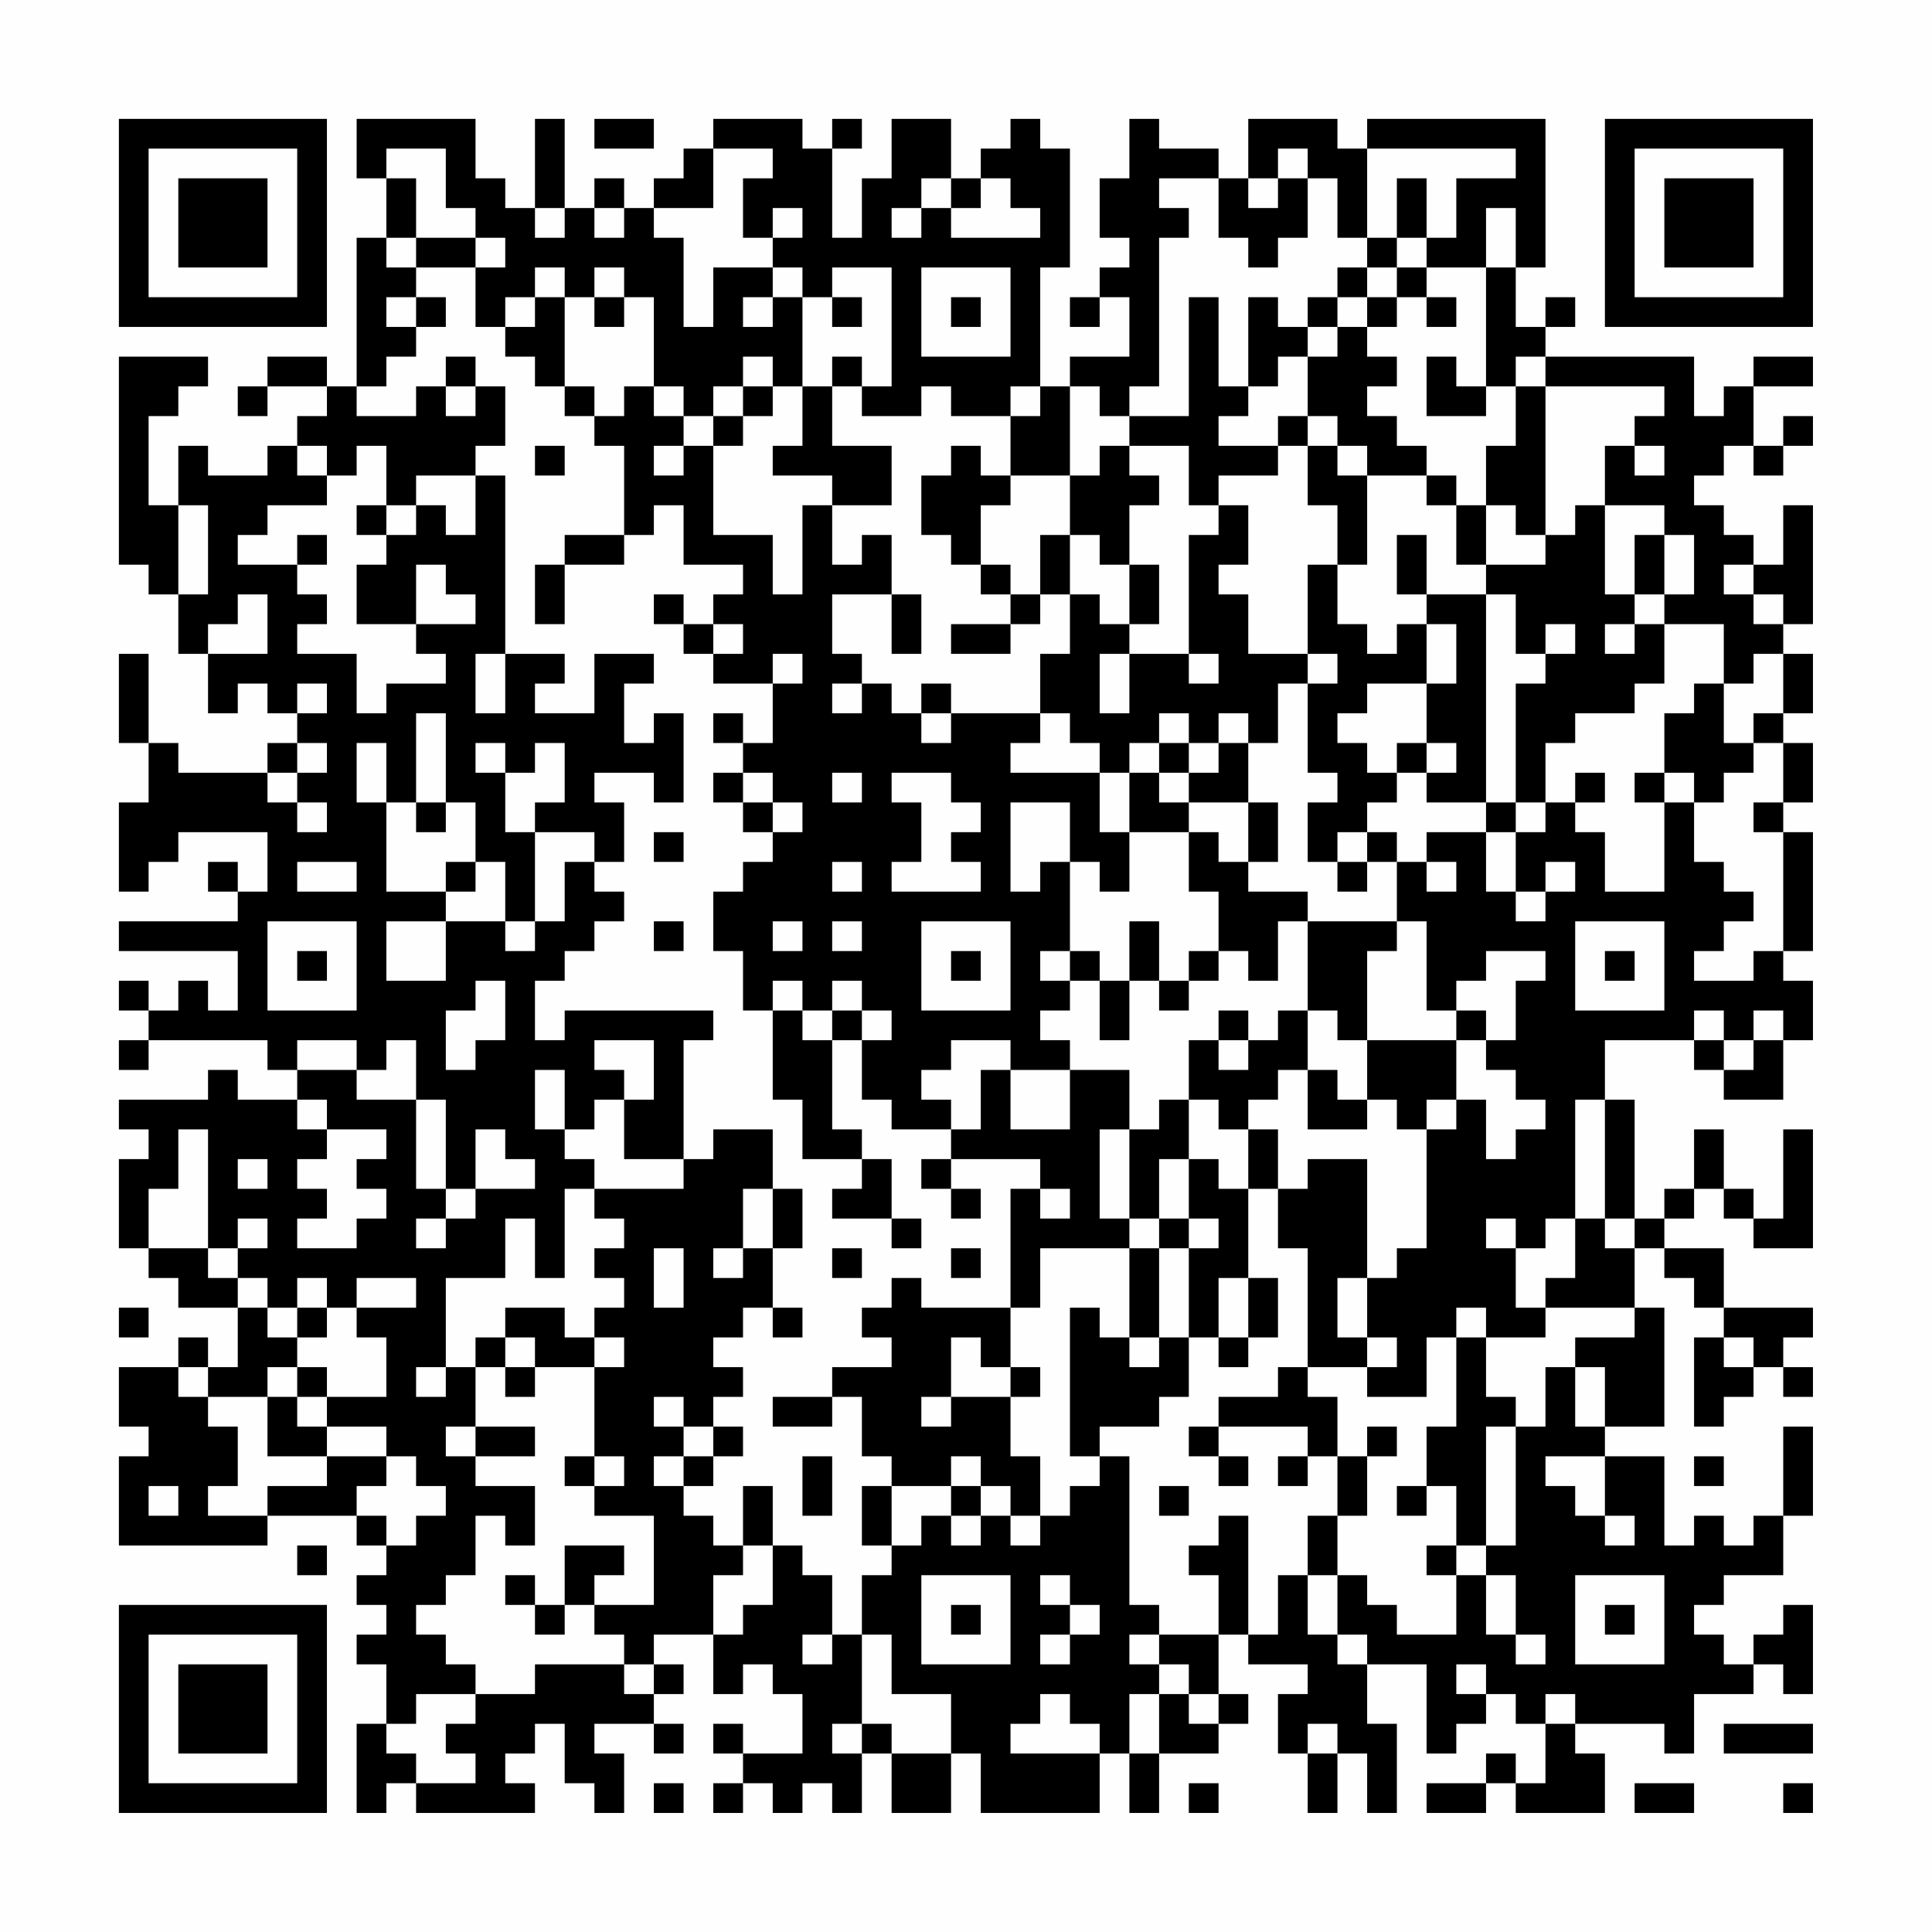 <?xml version="1.0" encoding="UTF-8"?>
<svg xmlns="http://www.w3.org/2000/svg" version="1.1" width="300" height="300" viewBox="0 0 300 300"><rect x="0" y="0" width="300" height="300" fill="#fefefe"/><g transform="scale(4.615)"><g transform="translate(4,4)"><path fill-rule="evenodd" d="M8 0L8 2L9 2L9 4L8 4L8 9L7 9L7 8L5 8L5 9L4 9L4 10L5 10L5 9L7 9L7 10L6 10L6 11L5 11L5 12L3 12L3 11L2 11L2 13L1 13L1 10L2 10L2 9L3 9L3 8L0 8L0 15L1 15L1 16L2 16L2 18L3 18L3 20L4 20L4 19L5 19L5 20L6 20L6 21L5 21L5 22L2 22L2 21L1 21L1 18L0 18L0 21L1 21L1 23L0 23L0 26L1 26L1 25L2 25L2 24L5 24L5 26L4 26L4 25L3 25L3 26L4 26L4 27L0 27L0 28L4 28L4 30L3 30L3 29L2 29L2 30L1 30L1 29L0 29L0 30L1 30L1 31L0 31L0 32L1 32L1 31L5 31L5 32L6 32L6 33L4 33L4 32L3 32L3 33L0 33L0 34L1 34L1 35L0 35L0 38L1 38L1 39L2 39L2 40L4 40L4 42L3 42L3 41L2 41L2 42L0 42L0 44L1 44L1 45L0 45L0 48L5 48L5 47L8 47L8 48L9 48L9 49L8 49L8 50L9 50L9 51L8 51L8 52L9 52L9 54L8 54L8 57L9 57L9 56L10 56L10 57L14 57L14 56L13 56L13 55L14 55L14 54L15 54L15 56L16 56L16 57L17 57L17 55L16 55L16 54L18 54L18 55L19 55L19 54L18 54L18 53L19 53L19 52L18 52L18 51L20 51L20 53L21 53L21 52L22 52L22 53L23 53L23 55L21 55L21 54L20 54L20 55L21 55L21 56L20 56L20 57L21 57L21 56L22 56L22 57L23 57L23 56L24 56L24 57L25 57L25 55L26 55L26 57L28 57L28 55L29 55L29 57L33 57L33 55L34 55L34 57L35 57L35 55L37 55L37 54L38 54L38 53L37 53L37 51L38 51L38 52L40 52L40 53L39 53L39 55L40 55L40 57L41 57L41 55L42 55L42 57L43 57L43 54L42 54L42 52L44 52L44 55L45 55L45 54L46 54L46 53L47 53L47 54L48 54L48 56L47 56L47 55L46 55L46 56L44 56L44 57L46 57L46 56L47 56L47 57L50 57L50 55L49 55L49 54L52 54L52 55L53 55L53 53L55 53L55 52L56 52L56 53L57 53L57 50L56 50L56 51L55 51L55 52L54 52L54 51L53 51L53 50L54 50L54 49L56 49L56 47L57 47L57 44L56 44L56 47L55 47L55 48L54 48L54 47L53 47L53 48L52 48L52 45L50 45L50 44L52 44L52 40L51 40L51 38L52 38L52 39L53 39L53 40L54 40L54 41L53 41L53 44L54 44L54 43L55 43L55 42L56 42L56 43L57 43L57 42L56 42L56 41L57 41L57 40L54 40L54 38L52 38L52 37L53 37L53 36L54 36L54 37L55 37L55 38L57 38L57 34L56 34L56 37L55 37L55 36L54 36L54 34L53 34L53 36L52 36L52 37L51 37L51 33L50 33L50 31L53 31L53 32L54 32L54 33L56 33L56 31L57 31L57 29L56 29L56 28L57 28L57 24L56 24L56 23L57 23L57 21L56 21L56 20L57 20L57 18L56 18L56 17L57 17L57 13L56 13L56 15L55 15L55 14L54 14L54 13L53 13L53 12L54 12L54 11L55 11L55 12L56 12L56 11L57 11L57 10L56 10L56 11L55 11L55 9L57 9L57 8L55 8L55 9L54 9L54 10L53 10L53 8L48 8L48 7L49 7L49 6L48 6L48 7L47 7L47 5L48 5L48 0L42 0L42 1L41 1L41 0L38 0L38 2L37 2L37 1L35 1L35 0L34 0L34 2L33 2L33 4L34 4L34 5L33 5L33 6L32 6L32 7L33 7L33 6L34 6L34 8L32 8L32 9L31 9L31 5L32 5L32 1L31 1L31 0L30 0L30 1L29 1L29 2L28 2L28 0L26 0L26 2L25 2L25 4L24 4L24 1L25 1L25 0L24 0L24 1L23 1L23 0L20 0L20 1L19 1L19 2L18 2L18 3L17 3L17 2L16 2L16 3L15 3L15 0L14 0L14 3L13 3L13 2L12 2L12 0ZM16 0L16 1L18 1L18 0ZM9 1L9 2L10 2L10 4L9 4L9 5L10 5L10 6L9 6L9 7L10 7L10 8L9 8L9 9L8 9L8 10L10 10L10 9L11 9L11 10L12 10L12 9L13 9L13 11L12 11L12 12L10 12L10 13L9 13L9 11L8 11L8 12L7 12L7 11L6 11L6 12L7 12L7 13L5 13L5 14L4 14L4 15L6 15L6 16L7 16L7 17L6 17L6 18L8 18L8 20L9 20L9 19L11 19L11 18L10 18L10 17L12 17L12 16L11 16L11 15L10 15L10 17L8 17L8 15L9 15L9 14L10 14L10 13L11 13L11 14L12 14L12 12L13 12L13 18L12 18L12 20L13 20L13 18L15 18L15 19L14 19L14 20L16 20L16 18L18 18L18 19L17 19L17 21L18 21L18 20L19 20L19 23L18 23L18 22L16 22L16 23L17 23L17 25L16 25L16 24L14 24L14 23L15 23L15 21L14 21L14 22L13 22L13 21L12 21L12 22L13 22L13 24L14 24L14 27L13 27L13 25L12 25L12 23L11 23L11 20L10 20L10 23L9 23L9 21L8 21L8 23L9 23L9 26L11 26L11 27L9 27L9 29L11 29L11 27L13 27L13 28L14 28L14 27L15 27L15 25L16 25L16 26L17 26L17 27L16 27L16 28L15 28L15 29L14 29L14 31L15 31L15 30L20 30L20 31L19 31L19 35L17 35L17 33L18 33L18 31L16 31L16 32L17 32L17 33L16 33L16 34L15 34L15 32L14 32L14 34L15 34L15 35L16 35L16 36L15 36L15 39L14 39L14 37L13 37L13 39L11 39L11 42L10 42L10 43L11 43L11 42L12 42L12 44L11 44L11 45L12 45L12 46L14 46L14 48L13 48L13 47L12 47L12 49L11 49L11 50L10 50L10 51L11 51L11 52L12 52L12 53L10 53L10 54L9 54L9 55L10 55L10 56L12 56L12 55L11 55L11 54L12 54L12 53L14 53L14 52L17 52L17 53L18 53L18 52L17 52L17 51L16 51L16 50L18 50L18 47L16 47L16 46L17 46L17 45L16 45L16 42L17 42L17 41L16 41L16 40L17 40L17 39L16 39L16 38L17 38L17 37L16 37L16 36L19 36L19 35L20 35L20 34L22 34L22 36L21 36L21 38L20 38L20 39L21 39L21 38L22 38L22 40L21 40L21 41L20 41L20 42L21 42L21 43L20 43L20 44L19 44L19 43L18 43L18 44L19 44L19 45L18 45L18 46L19 46L19 47L20 47L20 48L21 48L21 49L20 49L20 51L21 51L21 50L22 50L22 48L23 48L23 49L24 49L24 51L23 51L23 52L24 52L24 51L25 51L25 54L24 54L24 55L25 55L25 54L26 54L26 55L28 55L28 53L26 53L26 51L25 51L25 49L26 49L26 48L27 48L27 47L28 47L28 48L29 48L29 47L30 47L30 48L31 48L31 47L32 47L32 46L33 46L33 45L34 45L34 50L35 50L35 51L34 51L34 52L35 52L35 53L34 53L34 55L35 55L35 53L36 53L36 54L37 54L37 53L36 53L36 52L35 52L35 51L37 51L37 49L36 49L36 48L37 48L37 47L38 47L38 51L39 51L39 49L40 49L40 51L41 51L41 52L42 52L42 51L41 51L41 49L42 49L42 50L43 50L43 51L45 51L45 49L46 49L46 51L47 51L47 52L48 52L48 51L47 51L47 49L46 49L46 48L47 48L47 44L48 44L48 42L49 42L49 44L50 44L50 42L49 42L49 41L51 41L51 40L48 40L48 39L49 39L49 37L50 37L50 38L51 38L51 37L50 37L50 33L49 33L49 37L48 37L48 38L47 38L47 37L46 37L46 38L47 38L47 40L48 40L48 41L46 41L46 40L45 40L45 41L44 41L44 43L42 43L42 42L43 42L43 41L42 41L42 39L43 39L43 38L44 38L44 34L45 34L45 33L46 33L46 35L47 35L47 34L48 34L48 33L47 33L47 32L46 32L46 31L47 31L47 29L48 29L48 28L46 28L46 29L45 29L45 30L44 30L44 27L43 27L43 25L44 25L44 26L45 26L45 25L44 25L44 24L46 24L46 26L47 26L47 27L48 27L48 26L49 26L49 25L48 25L48 26L47 26L47 24L48 24L48 23L49 23L49 24L50 24L50 26L52 26L52 23L53 23L53 25L54 25L54 26L55 26L55 27L54 27L54 28L53 28L53 29L55 29L55 28L56 28L56 24L55 24L55 23L56 23L56 21L55 21L55 20L56 20L56 18L55 18L55 19L54 19L54 17L52 17L52 16L53 16L53 14L52 14L52 13L50 13L50 11L51 11L51 12L52 12L52 11L51 11L51 10L52 10L52 9L48 9L48 8L47 8L47 9L46 9L46 5L47 5L47 3L46 3L46 5L44 5L44 4L45 4L45 2L47 2L47 1L42 1L42 4L41 4L41 2L40 2L40 1L39 1L39 2L38 2L38 3L39 3L39 2L40 2L40 4L39 4L39 5L38 5L38 4L37 4L37 2L35 2L35 3L36 3L36 4L35 4L35 9L34 9L34 10L33 10L33 9L32 9L32 12L30 12L30 10L31 10L31 9L30 9L30 10L28 10L28 9L27 9L27 10L25 10L25 9L26 9L26 5L24 5L24 6L23 6L23 5L22 5L22 4L23 4L23 3L22 3L22 4L21 4L21 2L22 2L22 1L20 1L20 3L18 3L18 4L19 4L19 7L20 7L20 5L22 5L22 6L21 6L21 7L22 7L22 6L23 6L23 9L22 9L22 8L21 8L21 9L20 9L20 10L19 10L19 9L18 9L18 6L17 6L17 5L16 5L16 6L15 6L15 5L14 5L14 6L13 6L13 7L12 7L12 5L13 5L13 4L12 4L12 3L11 3L11 1ZM27 2L27 3L26 3L26 4L27 4L27 3L28 3L28 4L31 4L31 3L30 3L30 2L29 2L29 3L28 3L28 2ZM43 2L43 4L42 4L42 5L41 5L41 6L40 6L40 7L39 7L39 6L38 6L38 9L37 9L37 6L36 6L36 10L34 10L34 11L33 11L33 12L32 12L32 14L31 14L31 16L30 16L30 15L29 15L29 13L30 13L30 12L29 12L29 11L28 11L28 12L27 12L27 14L28 14L28 15L29 15L29 16L30 16L30 17L28 17L28 18L30 18L30 17L31 17L31 16L32 16L32 18L31 18L31 20L28 20L28 19L27 19L27 20L26 20L26 19L25 19L25 18L24 18L24 16L26 16L26 18L27 18L27 16L26 16L26 14L25 14L25 15L24 15L24 13L26 13L26 11L24 11L24 9L25 9L25 8L24 8L24 9L23 9L23 11L22 11L22 12L24 12L24 13L23 13L23 16L22 16L22 14L20 14L20 11L21 11L21 10L22 10L22 9L21 9L21 10L20 10L20 11L19 11L19 10L18 10L18 9L17 9L17 10L16 10L16 9L15 9L15 6L14 6L14 7L13 7L13 8L14 8L14 9L15 9L15 10L16 10L16 11L17 11L17 14L15 14L15 15L14 15L14 17L15 17L15 15L17 15L17 14L18 14L18 13L19 13L19 15L21 15L21 16L20 16L20 17L19 17L19 16L18 16L18 17L19 17L19 18L20 18L20 19L22 19L22 21L21 21L21 20L20 20L20 21L21 21L21 22L20 22L20 23L21 23L21 24L22 24L22 25L21 25L21 26L20 26L20 28L21 28L21 30L22 30L22 33L23 33L23 35L25 35L25 36L24 36L24 37L26 37L26 38L27 38L27 37L26 37L26 35L25 35L25 34L24 34L24 31L25 31L25 33L26 33L26 34L28 34L28 35L27 35L27 36L28 36L28 37L29 37L29 36L28 36L28 35L31 35L31 36L30 36L30 40L27 40L27 39L26 39L26 40L25 40L25 41L26 41L26 42L24 42L24 43L22 43L22 44L24 44L24 43L25 43L25 45L26 45L26 46L25 46L25 48L26 48L26 46L28 46L28 47L29 47L29 46L30 46L30 47L31 47L31 45L30 45L30 43L31 43L31 42L30 42L30 40L31 40L31 38L34 38L34 41L33 41L33 40L32 40L32 45L33 45L33 44L35 44L35 43L36 43L36 41L37 41L37 42L38 42L38 41L39 41L39 39L38 39L38 36L39 36L39 38L40 38L40 42L39 42L39 43L37 43L37 44L36 44L36 45L37 45L37 46L38 46L38 45L37 45L37 44L40 44L40 45L39 45L39 46L40 46L40 45L41 45L41 47L40 47L40 49L41 49L41 47L42 47L42 45L43 45L43 44L42 44L42 45L41 45L41 43L40 43L40 42L42 42L42 41L41 41L41 39L42 39L42 35L40 35L40 36L39 36L39 34L38 34L38 33L39 33L39 32L40 32L40 34L42 34L42 33L43 33L43 34L44 34L44 33L45 33L45 31L46 31L46 30L45 30L45 31L42 31L42 28L43 28L43 27L40 27L40 26L38 26L38 25L39 25L39 23L38 23L38 21L39 21L39 19L40 19L40 22L41 22L41 23L40 23L40 25L41 25L41 26L42 26L42 25L43 25L43 24L42 24L42 23L43 23L43 22L44 22L44 23L46 23L46 24L47 24L47 23L48 23L48 21L49 21L49 20L51 20L51 19L52 19L52 17L51 17L51 16L52 16L52 14L51 14L51 16L50 16L50 13L49 13L49 14L48 14L48 9L47 9L47 11L46 11L46 13L45 13L45 12L44 12L44 11L43 11L43 10L42 10L42 9L43 9L43 8L42 8L42 7L43 7L43 6L44 6L44 7L45 7L45 6L44 6L44 5L43 5L43 4L44 4L44 2ZM14 3L14 4L15 4L15 3ZM16 3L16 4L17 4L17 3ZM10 4L10 5L12 5L12 4ZM27 5L27 8L30 8L30 5ZM42 5L42 6L41 6L41 7L40 7L40 8L39 8L39 9L38 9L38 10L37 10L37 11L39 11L39 12L37 12L37 13L36 13L36 11L34 11L34 12L35 12L35 13L34 13L34 15L33 15L33 14L32 14L32 16L33 16L33 17L34 17L34 18L33 18L33 20L34 20L34 18L36 18L36 19L37 19L37 18L36 18L36 14L37 14L37 13L38 13L38 15L37 15L37 16L38 16L38 18L40 18L40 19L41 19L41 18L40 18L40 15L41 15L41 17L42 17L42 18L43 18L43 17L44 17L44 19L42 19L42 20L41 20L41 21L42 21L42 22L43 22L43 21L44 21L44 22L45 22L45 21L44 21L44 19L45 19L45 17L44 17L44 16L46 16L46 23L47 23L47 19L48 19L48 18L49 18L49 17L48 17L48 18L47 18L47 16L46 16L46 15L48 15L48 14L47 14L47 13L46 13L46 15L45 15L45 13L44 13L44 12L42 12L42 11L41 11L41 10L40 10L40 8L41 8L41 7L42 7L42 6L43 6L43 5ZM10 6L10 7L11 7L11 6ZM16 6L16 7L17 7L17 6ZM24 6L24 7L25 7L25 6ZM28 6L28 7L29 7L29 6ZM11 8L11 9L12 9L12 8ZM44 8L44 10L46 10L46 9L45 9L45 8ZM39 10L39 11L40 11L40 13L41 13L41 15L42 15L42 12L41 12L41 11L40 11L40 10ZM14 11L14 12L15 12L15 11ZM18 11L18 12L19 12L19 11ZM2 13L2 16L3 16L3 13ZM8 13L8 14L9 14L9 13ZM6 14L6 15L7 15L7 14ZM43 14L43 16L44 16L44 14ZM34 15L34 17L35 17L35 15ZM54 15L54 16L55 16L55 17L56 17L56 16L55 16L55 15ZM4 16L4 17L3 17L3 18L5 18L5 16ZM20 17L20 18L21 18L21 17ZM50 17L50 18L51 18L51 17ZM22 18L22 19L23 19L23 18ZM6 19L6 20L7 20L7 19ZM24 19L24 20L25 20L25 19ZM53 19L53 20L52 20L52 22L51 22L51 23L52 23L52 22L53 22L53 23L54 23L54 22L55 22L55 21L54 21L54 19ZM27 20L27 21L28 21L28 20ZM31 20L31 21L30 21L30 22L33 22L33 24L34 24L34 26L33 26L33 25L32 25L32 23L30 23L30 26L31 26L31 25L32 25L32 28L31 28L31 29L32 29L32 30L31 30L31 31L32 31L32 32L30 32L30 31L28 31L28 32L27 32L27 33L28 33L28 34L29 34L29 32L30 32L30 34L32 34L32 32L34 32L34 34L33 34L33 37L34 37L34 38L35 38L35 41L34 41L34 42L35 42L35 41L36 41L36 38L37 38L37 37L36 37L36 35L37 35L37 36L38 36L38 34L37 34L37 33L36 33L36 31L37 31L37 32L38 32L38 31L39 31L39 30L40 30L40 32L41 32L41 33L42 33L42 31L41 31L41 30L40 30L40 27L39 27L39 29L38 29L38 28L37 28L37 26L36 26L36 24L37 24L37 25L38 25L38 23L36 23L36 22L37 22L37 21L38 21L38 20L37 20L37 21L36 21L36 20L35 20L35 21L34 21L34 22L33 22L33 21L32 21L32 20ZM6 21L6 22L5 22L5 23L6 23L6 24L7 24L7 23L6 23L6 22L7 22L7 21ZM35 21L35 22L34 22L34 24L36 24L36 23L35 23L35 22L36 22L36 21ZM21 22L21 23L22 23L22 24L23 24L23 23L22 23L22 22ZM24 22L24 23L25 23L25 22ZM26 22L26 23L27 23L27 25L26 25L26 26L29 26L29 25L28 25L28 24L29 24L29 23L28 23L28 22ZM49 22L49 23L50 23L50 22ZM10 23L10 24L11 24L11 23ZM18 24L18 25L19 25L19 24ZM41 24L41 25L42 25L42 24ZM6 25L6 26L8 26L8 25ZM11 25L11 26L12 26L12 25ZM24 25L24 26L25 26L25 25ZM5 27L5 30L8 30L8 27ZM18 27L18 28L19 28L19 27ZM22 27L22 28L23 28L23 27ZM24 27L24 28L25 28L25 27ZM27 27L27 30L30 30L30 27ZM34 27L34 29L33 29L33 28L32 28L32 29L33 29L33 31L34 31L34 29L35 29L35 30L36 30L36 29L37 29L37 28L36 28L36 29L35 29L35 27ZM49 27L49 30L52 30L52 27ZM6 28L6 29L7 29L7 28ZM28 28L28 29L29 29L29 28ZM50 28L50 29L51 29L51 28ZM12 29L12 30L11 30L11 32L12 32L12 31L13 31L13 29ZM22 29L22 30L23 30L23 31L24 31L24 30L25 30L25 31L26 31L26 30L25 30L25 29L24 29L24 30L23 30L23 29ZM37 30L37 31L38 31L38 30ZM53 30L53 31L54 31L54 32L55 32L55 31L56 31L56 30L55 30L55 31L54 31L54 30ZM6 31L6 32L8 32L8 33L10 33L10 36L11 36L11 37L10 37L10 38L11 38L11 37L12 37L12 36L14 36L14 35L13 35L13 34L12 34L12 36L11 36L11 33L10 33L10 31L9 31L9 32L8 32L8 31ZM6 33L6 34L7 34L7 35L6 35L6 36L7 36L7 37L6 37L6 38L8 38L8 37L9 37L9 36L8 36L8 35L9 35L9 34L7 34L7 33ZM35 33L35 34L34 34L34 37L35 37L35 38L36 38L36 37L35 37L35 35L36 35L36 33ZM2 34L2 36L1 36L1 38L3 38L3 39L4 39L4 40L5 40L5 41L6 41L6 42L5 42L5 43L3 43L3 42L2 42L2 43L3 43L3 44L4 44L4 46L3 46L3 47L5 47L5 46L7 46L7 45L9 45L9 46L8 46L8 47L9 47L9 48L10 48L10 47L11 47L11 46L10 46L10 45L9 45L9 44L7 44L7 43L9 43L9 41L8 41L8 40L10 40L10 39L8 39L8 40L7 40L7 39L6 39L6 40L5 40L5 39L4 39L4 38L5 38L5 37L4 37L4 38L3 38L3 34ZM4 35L4 36L5 36L5 35ZM22 36L22 38L23 38L23 36ZM31 36L31 37L32 37L32 36ZM18 38L18 40L19 40L19 38ZM24 38L24 39L25 39L25 38ZM28 38L28 39L29 39L29 38ZM37 39L37 41L38 41L38 39ZM0 40L0 41L1 41L1 40ZM6 40L6 41L7 41L7 40ZM13 40L13 41L12 41L12 42L13 42L13 43L14 43L14 42L16 42L16 41L15 41L15 40ZM22 40L22 41L23 41L23 40ZM13 41L13 42L14 42L14 41ZM28 41L28 43L27 43L27 44L28 44L28 43L30 43L30 42L29 42L29 41ZM45 41L45 44L44 44L44 46L43 46L43 47L44 47L44 46L45 46L45 48L44 48L44 49L45 49L45 48L46 48L46 44L47 44L47 43L46 43L46 41ZM54 41L54 42L55 42L55 41ZM6 42L6 43L5 43L5 45L7 45L7 44L6 44L6 43L7 43L7 42ZM12 44L12 45L14 45L14 44ZM20 44L20 45L19 45L19 46L20 46L20 45L21 45L21 44ZM15 45L15 46L16 46L16 45ZM23 45L23 47L24 47L24 45ZM28 45L28 46L29 46L29 45ZM48 45L48 46L49 46L49 47L50 47L50 48L51 48L51 47L50 47L50 45ZM53 45L53 46L54 46L54 45ZM1 46L1 47L2 47L2 46ZM21 46L21 48L22 48L22 46ZM35 46L35 47L36 47L36 46ZM6 48L6 49L7 49L7 48ZM15 48L15 50L14 50L14 49L13 49L13 50L14 50L14 51L15 51L15 50L16 50L16 49L17 49L17 48ZM27 49L27 52L30 52L30 49ZM31 49L31 50L32 50L32 51L31 51L31 52L32 52L32 51L33 51L33 50L32 50L32 49ZM49 49L49 52L52 52L52 49ZM28 50L28 51L29 51L29 50ZM50 50L50 51L51 51L51 50ZM45 52L45 53L46 53L46 52ZM31 53L31 54L30 54L30 55L33 55L33 54L32 54L32 53ZM48 53L48 54L49 54L49 53ZM40 54L40 55L41 55L41 54ZM54 54L54 55L57 55L57 54ZM18 56L18 57L19 57L19 56ZM36 56L36 57L37 57L37 56ZM51 56L51 57L53 57L53 56ZM56 56L56 57L57 57L57 56ZM0 0L0 7L7 7L7 0ZM1 1L1 6L6 6L6 1ZM2 2L2 5L5 5L5 2ZM50 0L50 7L57 7L57 0ZM51 1L51 6L56 6L56 1ZM52 2L52 5L55 5L55 2ZM0 50L0 57L7 57L7 50ZM1 51L1 56L6 56L6 51ZM2 52L2 55L5 55L5 52Z" fill="#000000"/></g></g></svg>
